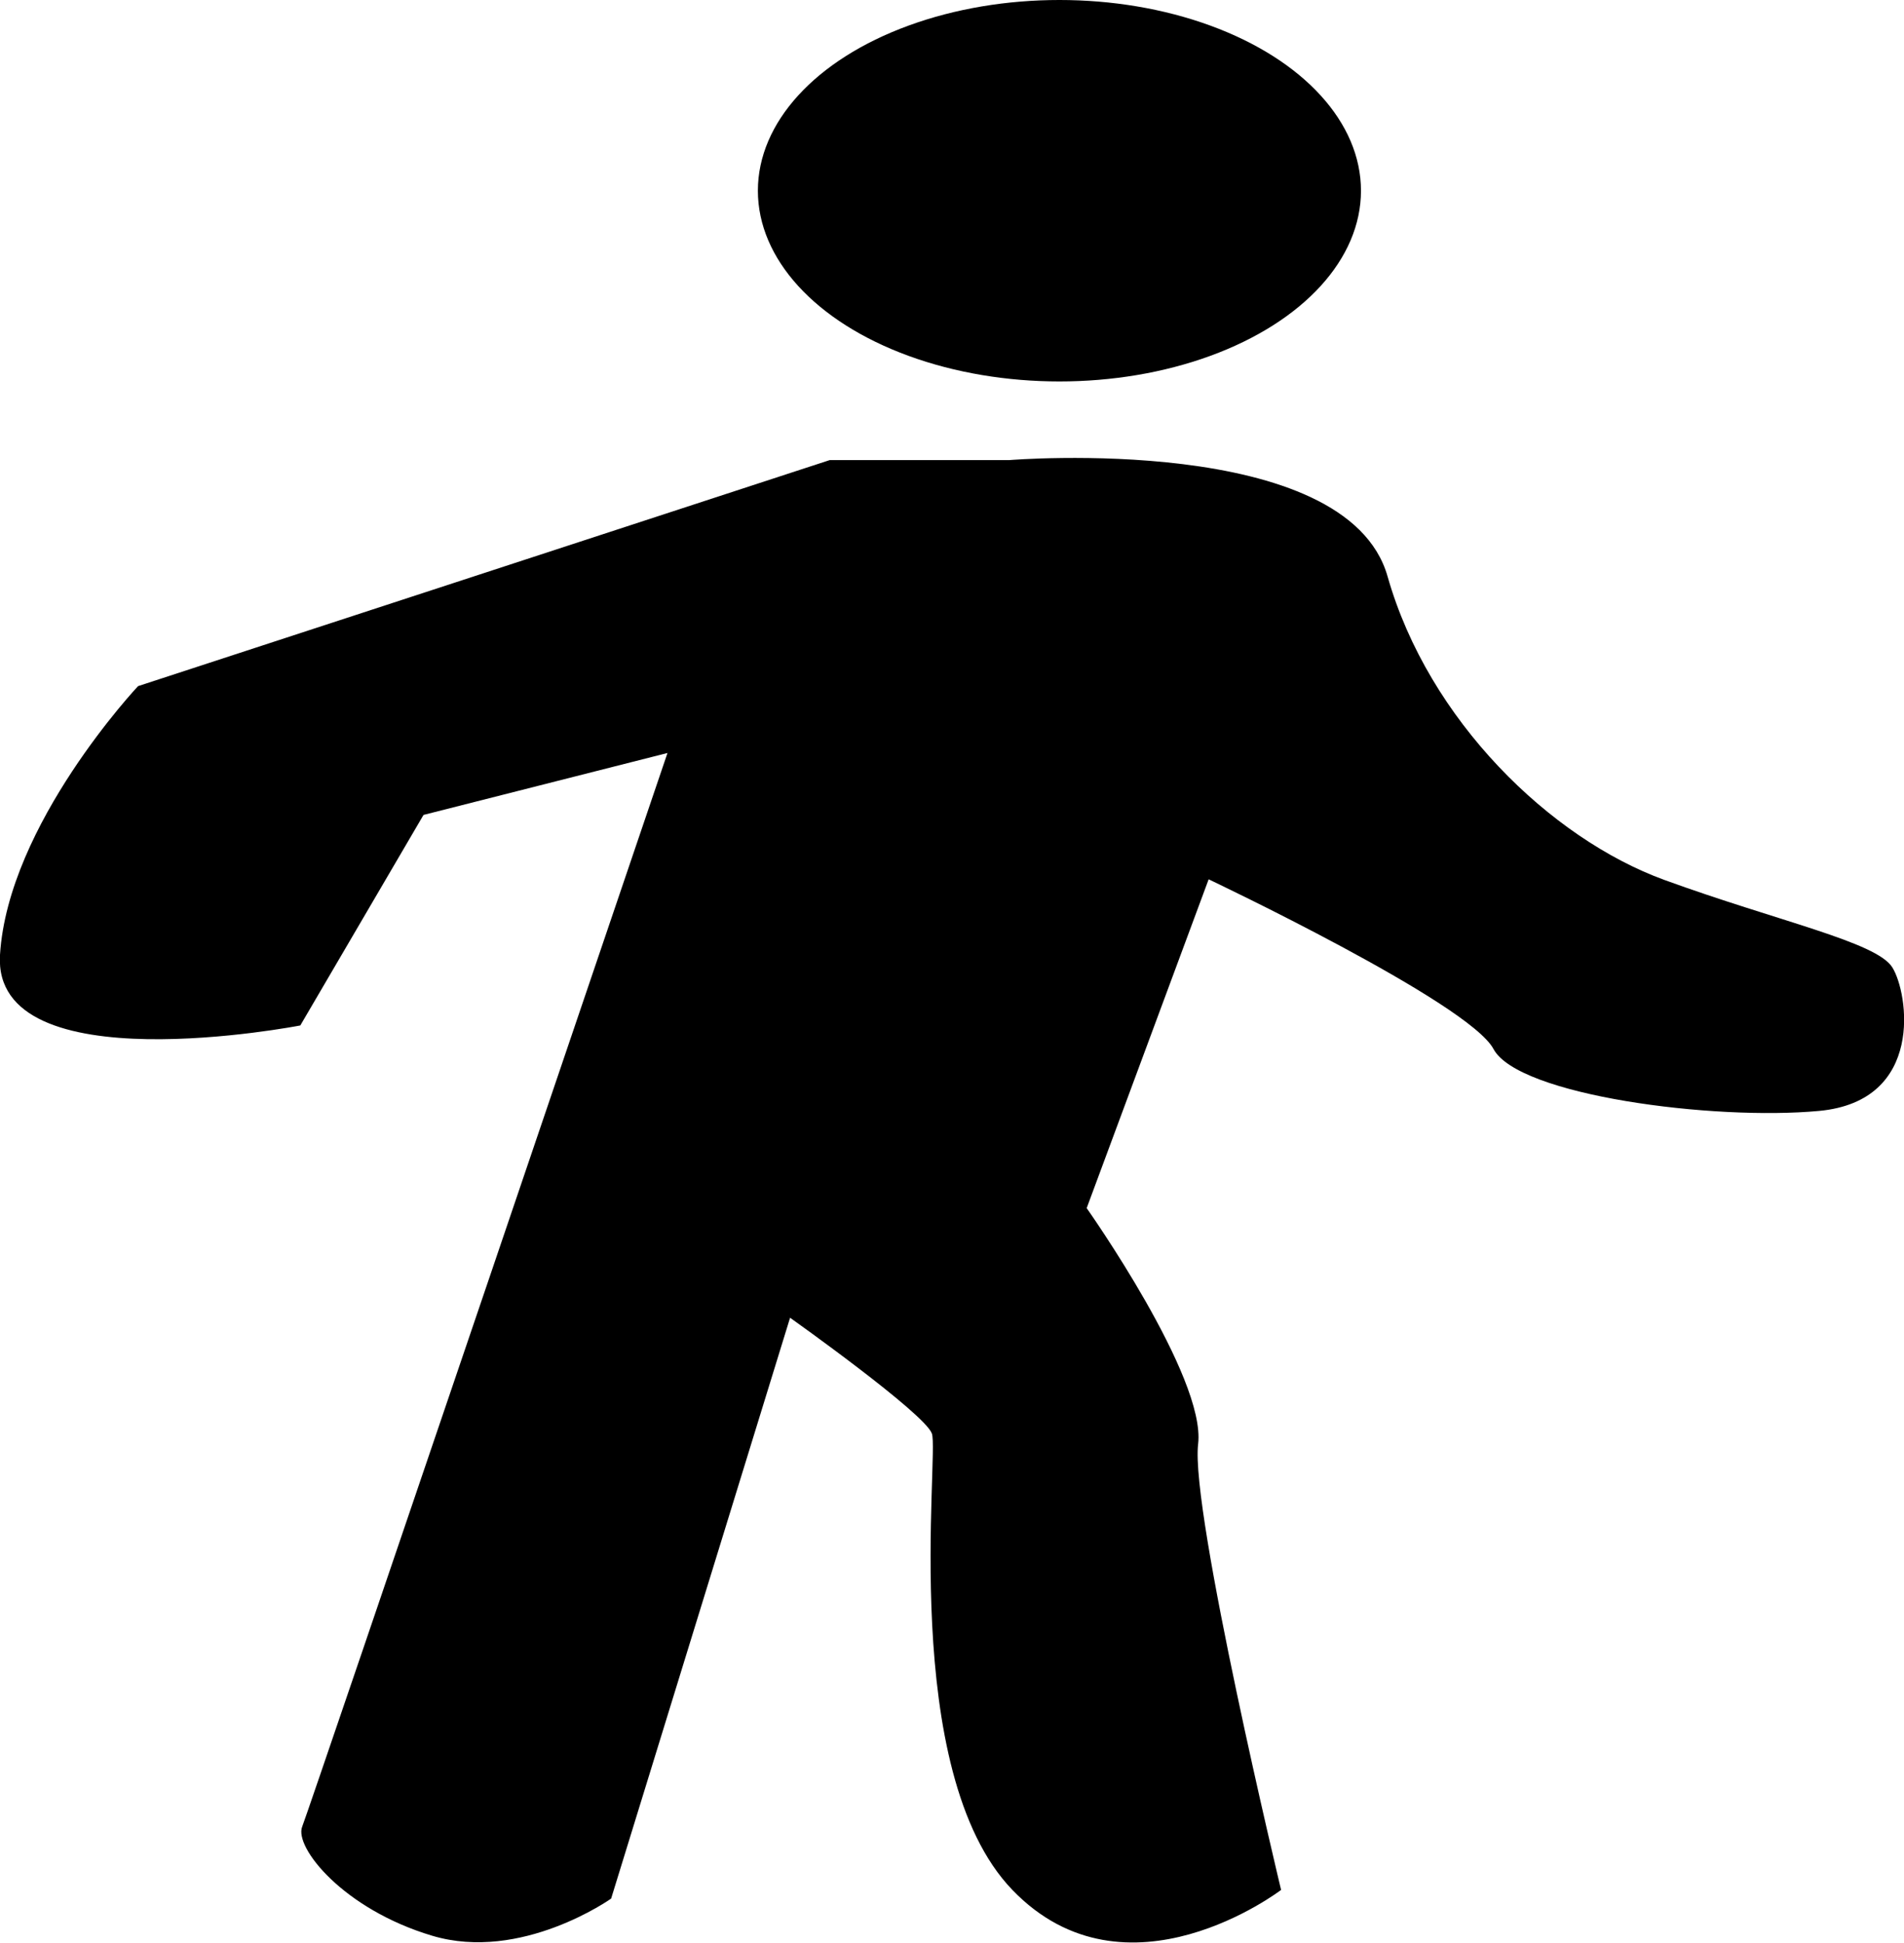 <?xml version="1.0" encoding="UTF-8"?><svg id="Layer_2" xmlns="http://www.w3.org/2000/svg" viewBox="0 0 30.75 31.38"><g id="Layer_2-2"><ellipse cx="17.11" cy="3.08" rx="4.87" ry="3.08"/><path d="M16.3,7.43s5.45-.45,6.11,1.88c.66,2.32,2.63,4.23,4.47,4.9s3.42,1,3.68,1.41,.53,2.16-1.18,2.32-4.86-.25-5.26-1-4.6-2.74-4.6-2.74l-1.97,5.31s1.93,2.73,1.8,3.81,1.34,7.2,1.34,7.2c0,0-2.5,1.91-4.34,0s-1.18-7.04-1.3-7.37-2.29-1.87-2.29-1.87l-2.89,9.38s-1.45,1.03-2.89,.6-2.23-1.43-2.1-1.76S10.78,12.16,10.78,12.16l-3.94,1-1.99,3.4S-.13,17.53,0,15.42s2.23-4.34,2.23-4.34l11.17-3.65h2.89Z"/></g></svg>